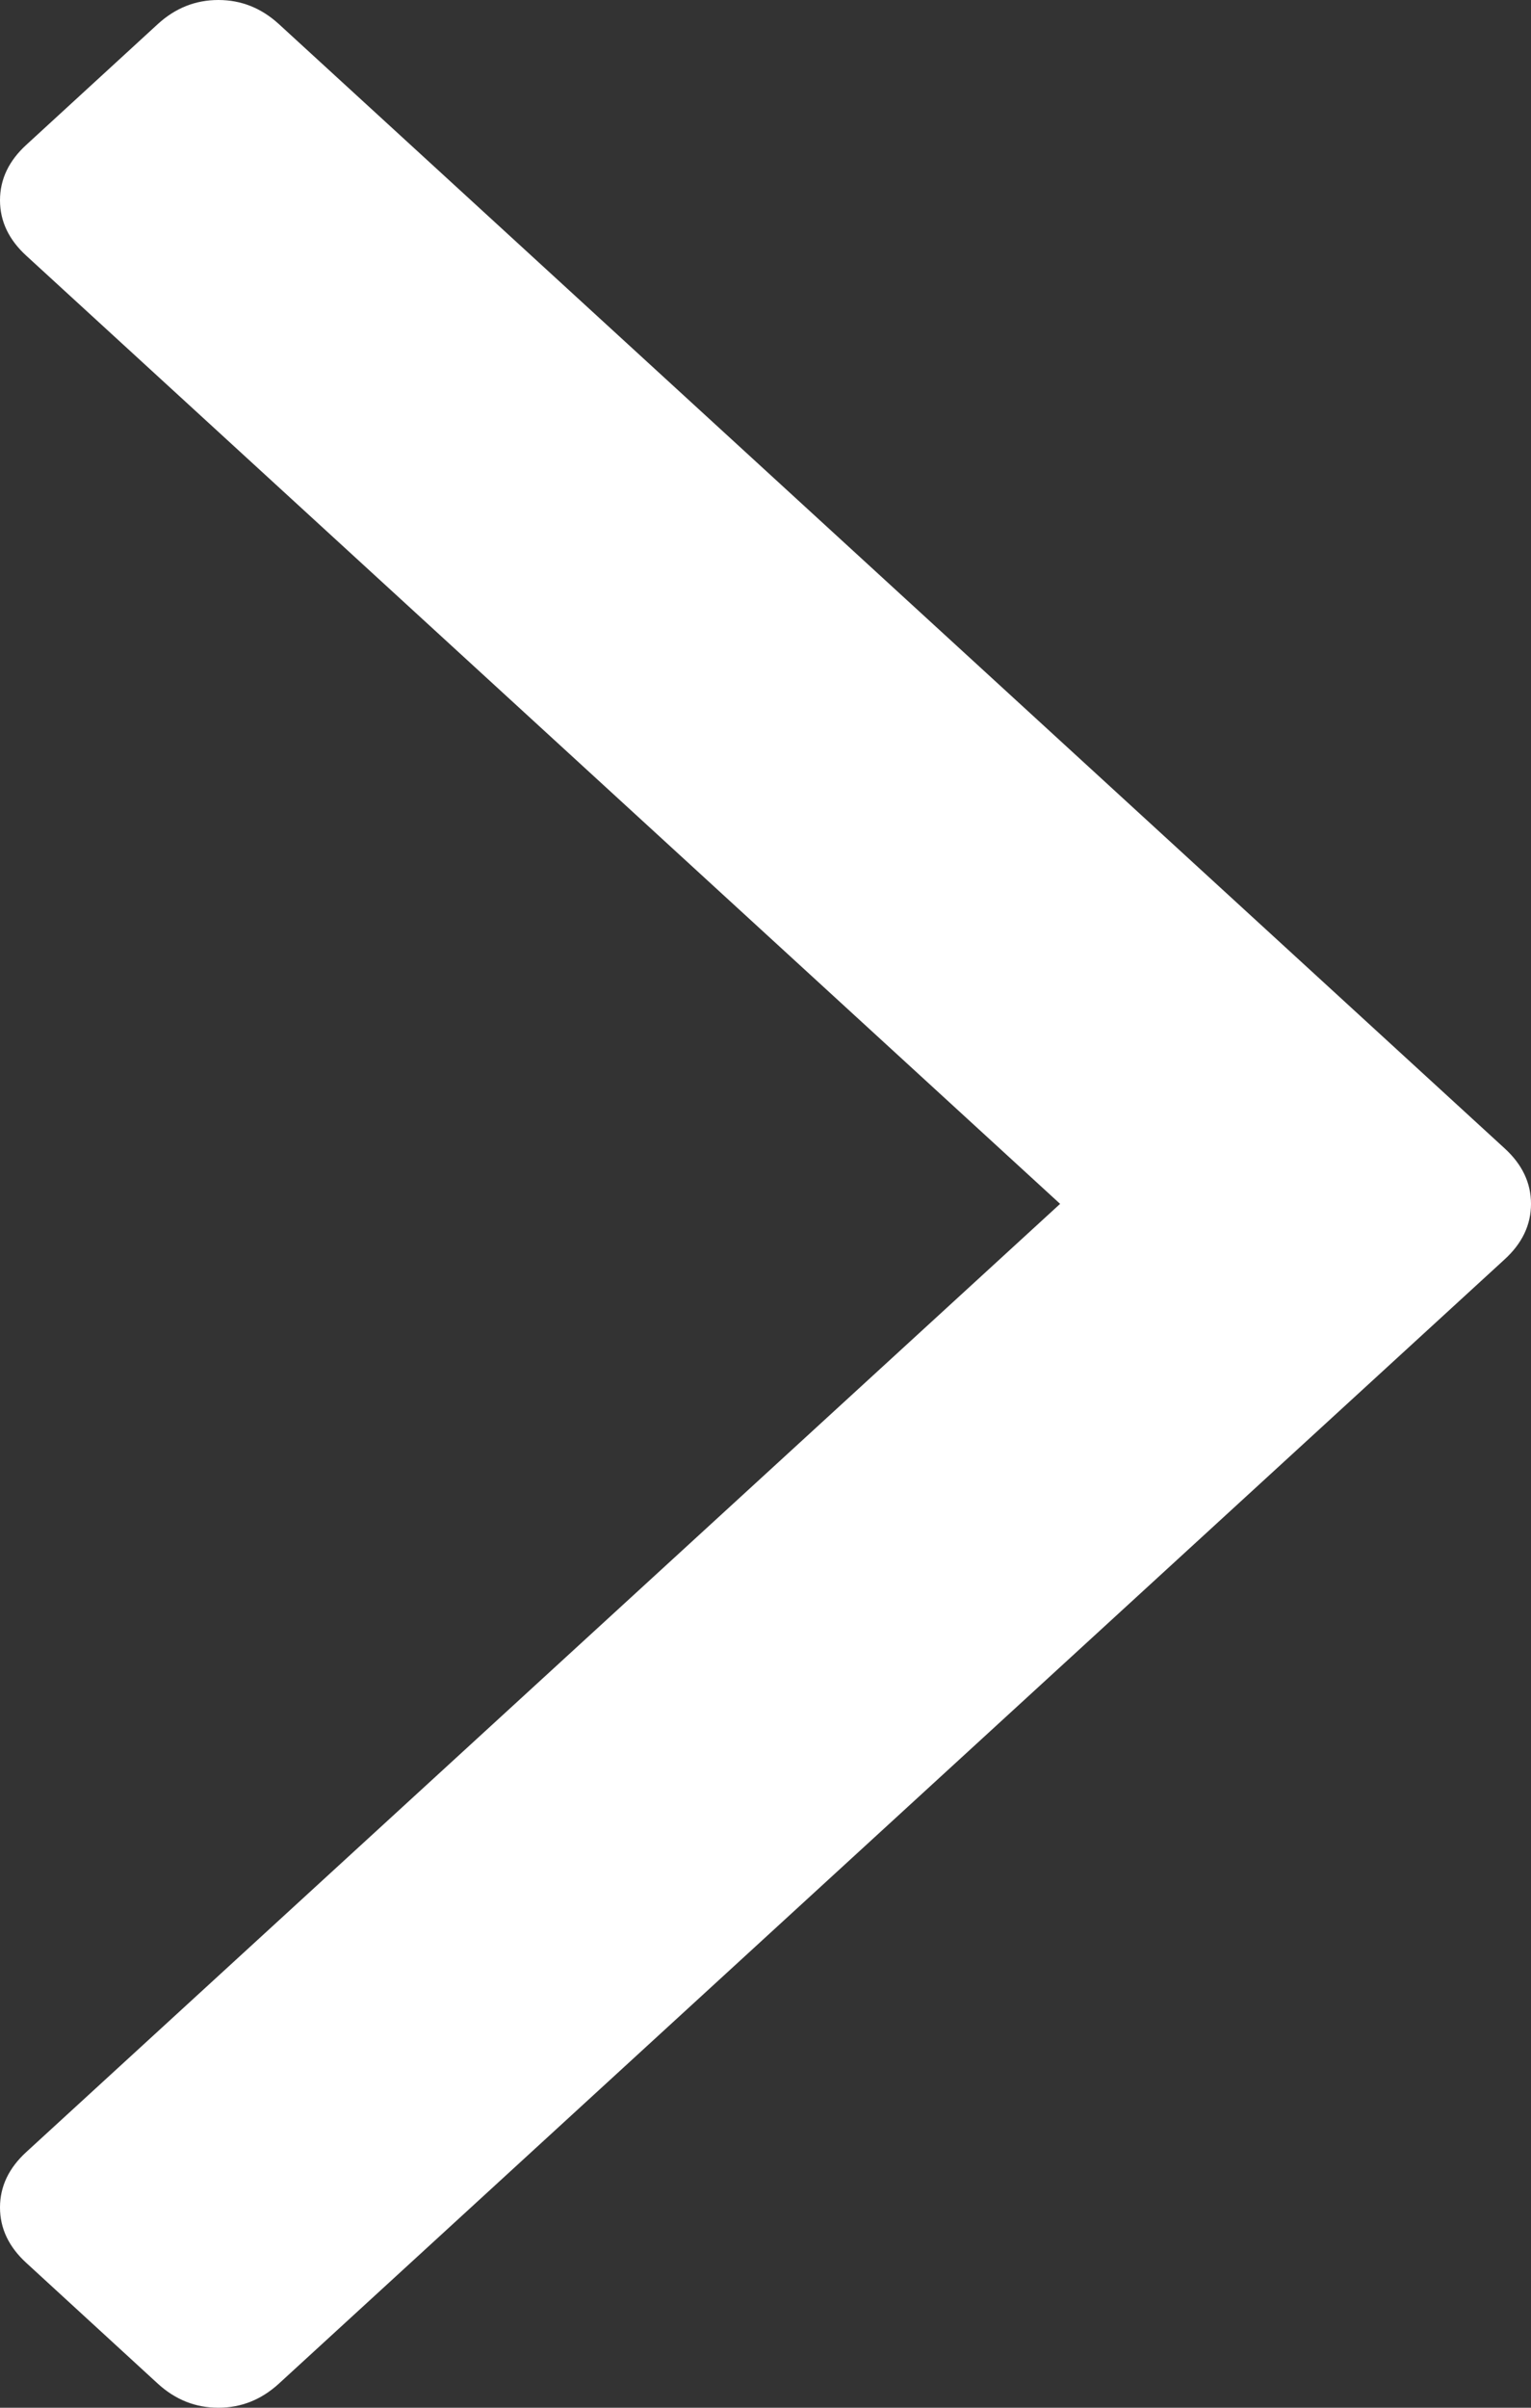 ﻿<?xml version="1.0" encoding="utf-8"?>
<svg version="1.1" xmlns:xlink="http://www.w3.org/1999/xlink" width="14px" height="22px" xmlns="http://www.w3.org/2000/svg">
  <rect width="100%" height="100%" fill="#333333" stroke="none"/>
  <g transform="matrix(1 0 0 1 -1102 -202 )">
    <path d="M 13.759 10.493  C 13.92 10.64  14 10.809  14 11  C 14 11.191  13.92 11.36  13.759 11.507  L 2.55 21.78  C 2.389 21.927  2.205 22  1.997 22  C 1.788 22  1.604 21.927  1.443 21.78  L 0.241 20.677  C 0.08 20.53  0 20.361  0 20.17  C 0 19.979  0.08 19.81  0.241 19.663  L 9.694 11  L 0.241 2.337  C 0.08 2.19  0 2.021  0 1.83  C 0 1.639  0.08 1.47  0.241 1.323  L 1.443 0.22  C 1.604 0.073  1.788 0  1.997 0  C 2.205 0  2.389 0.073  2.55 0.22  L 13.759 10.493  Z " fill-rule="nonzero" fill="#ffffff" stroke="none" transform="matrix(1 0 0 1 1102 202 )" />
  </g>
</svg>